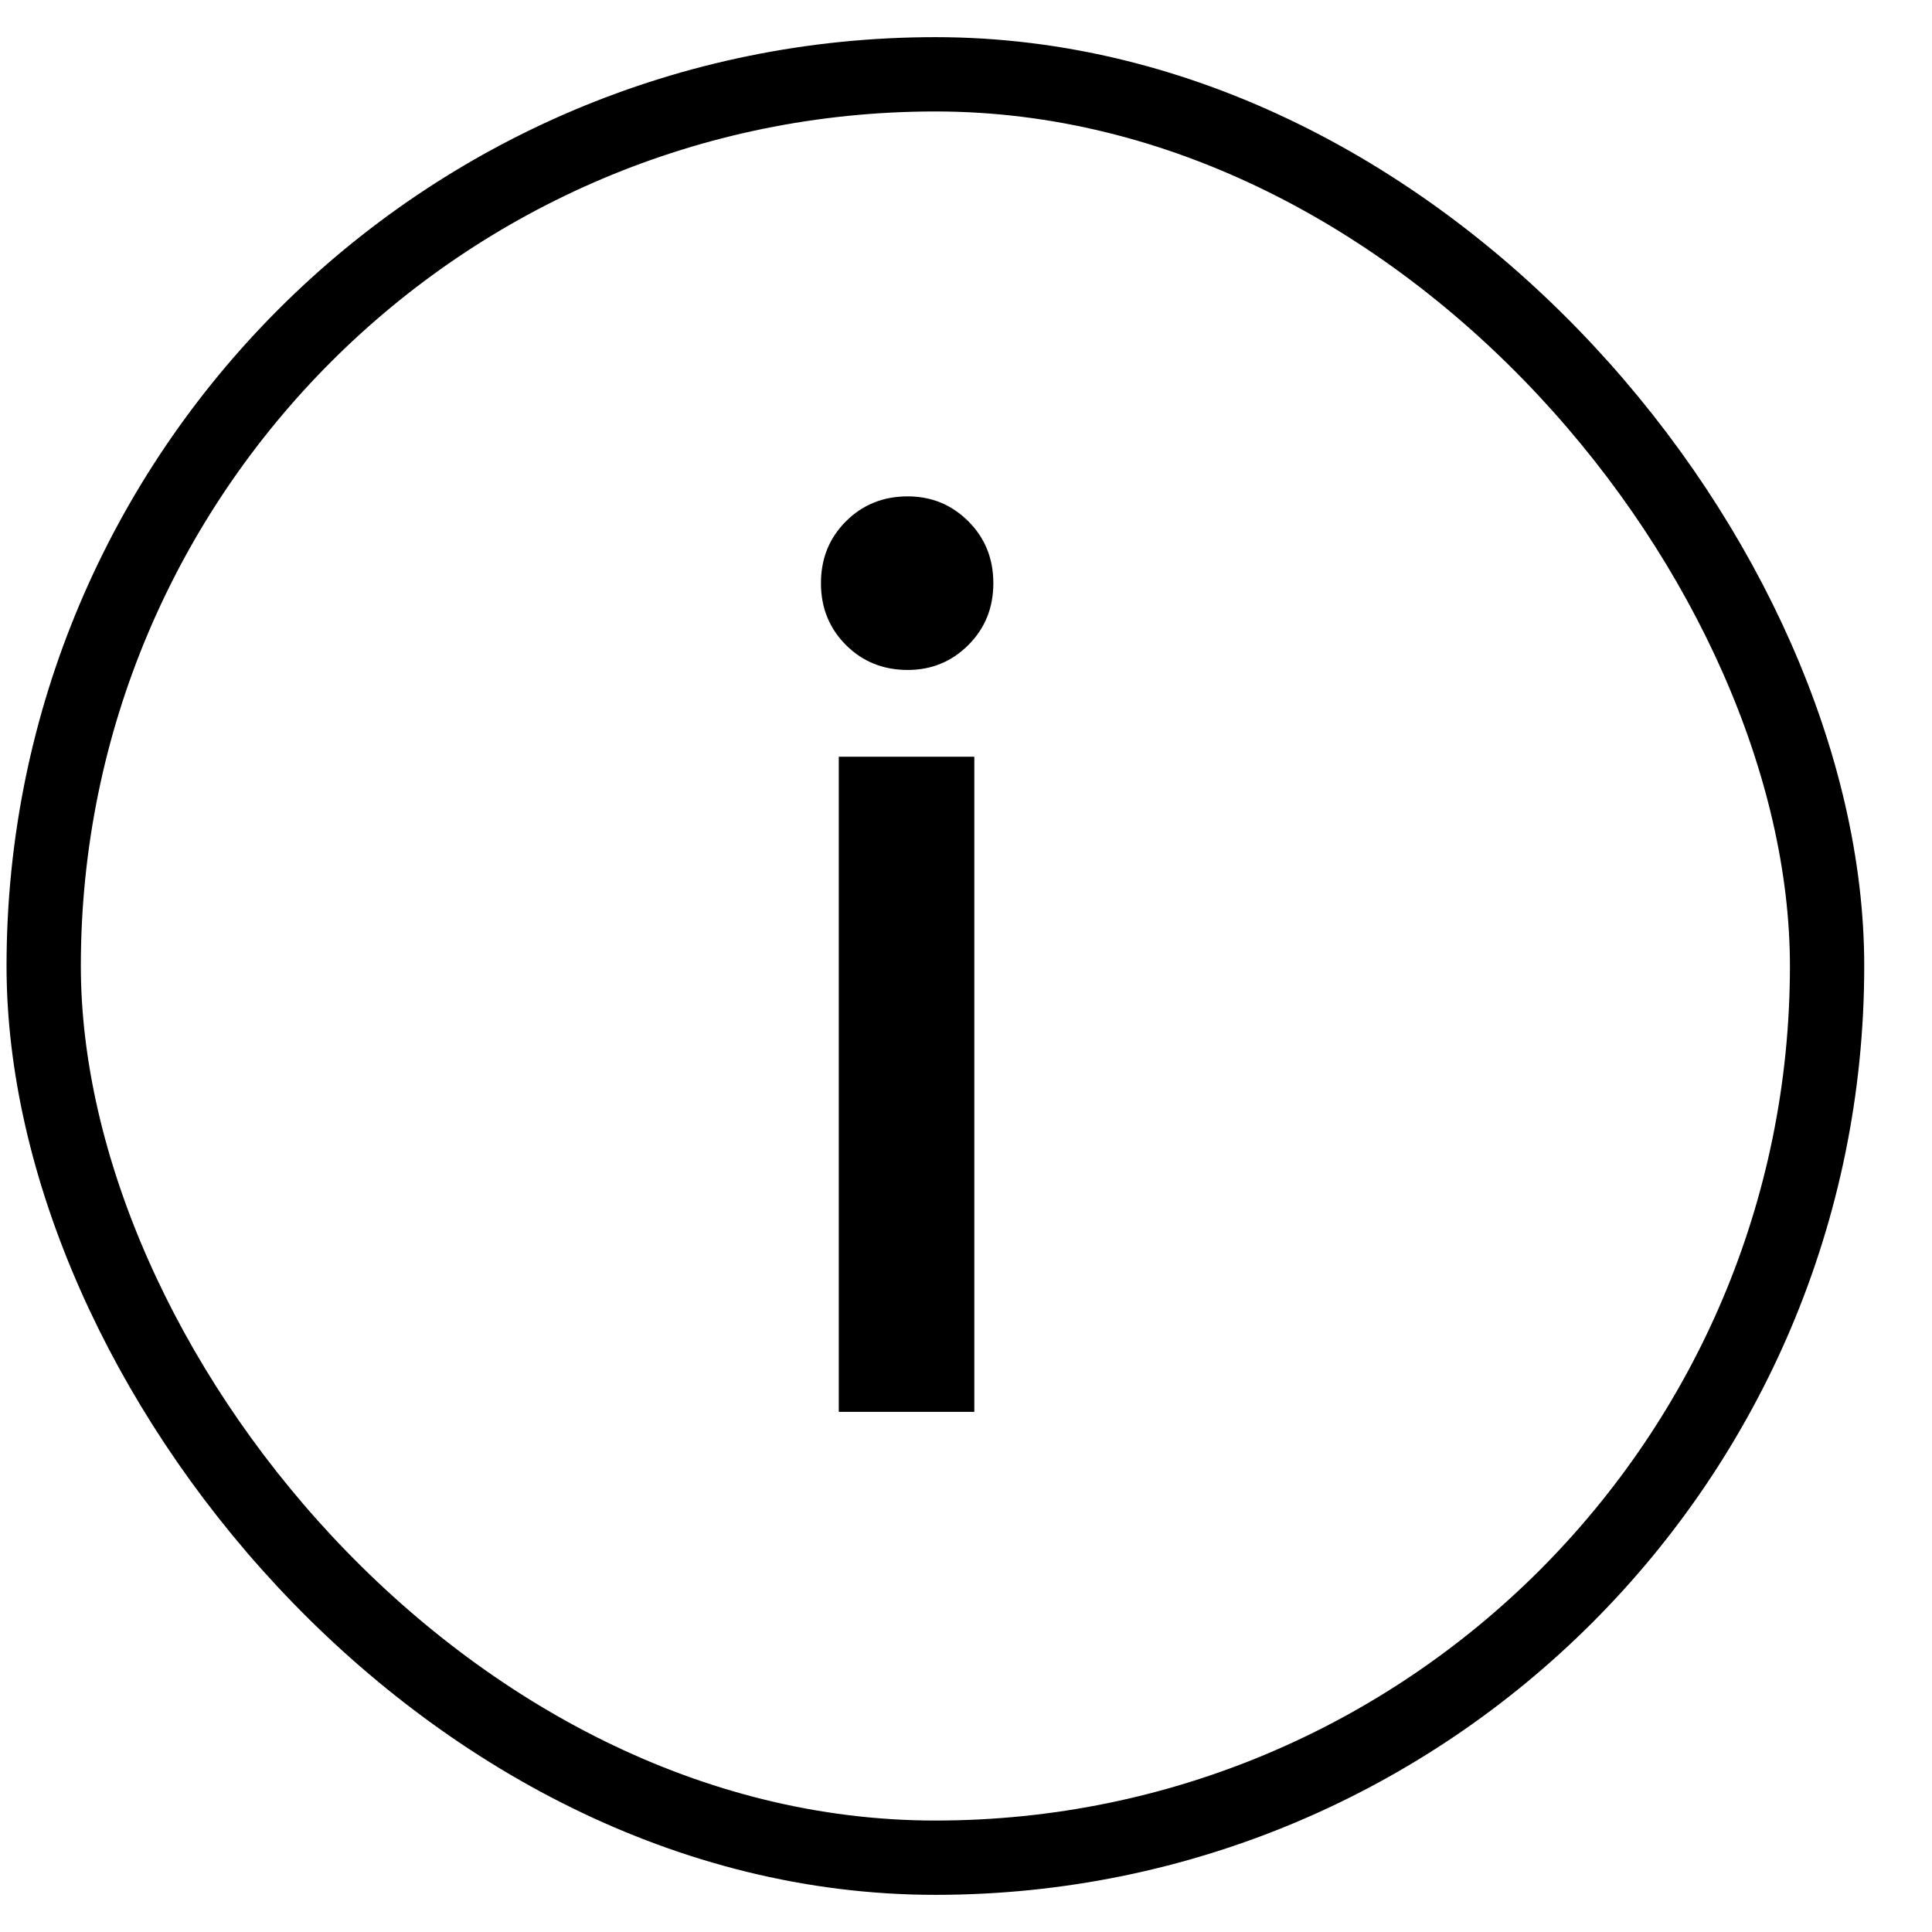 <svg width="26" height="26" viewBox="0 0 26 26" fill="none" xmlns="http://www.w3.org/2000/svg">
<rect x="0.588" y="1" width="24" height="24" rx="12" stroke="black"/>
<path d="M12.216 9.016C11.885 9.016 11.608 8.904 11.384 8.68C11.16 8.456 11.048 8.179 11.048 7.848C11.048 7.517 11.16 7.24 11.384 7.016C11.608 6.792 11.885 6.68 12.216 6.68C12.536 6.68 12.808 6.792 13.032 7.016C13.256 7.24 13.368 7.517 13.368 7.848C13.368 8.179 13.256 8.456 13.032 8.68C12.808 8.904 12.536 9.016 12.216 9.016ZM13.112 10.184V19H11.288V10.184H13.112Z" fill="black"/>
</svg>
